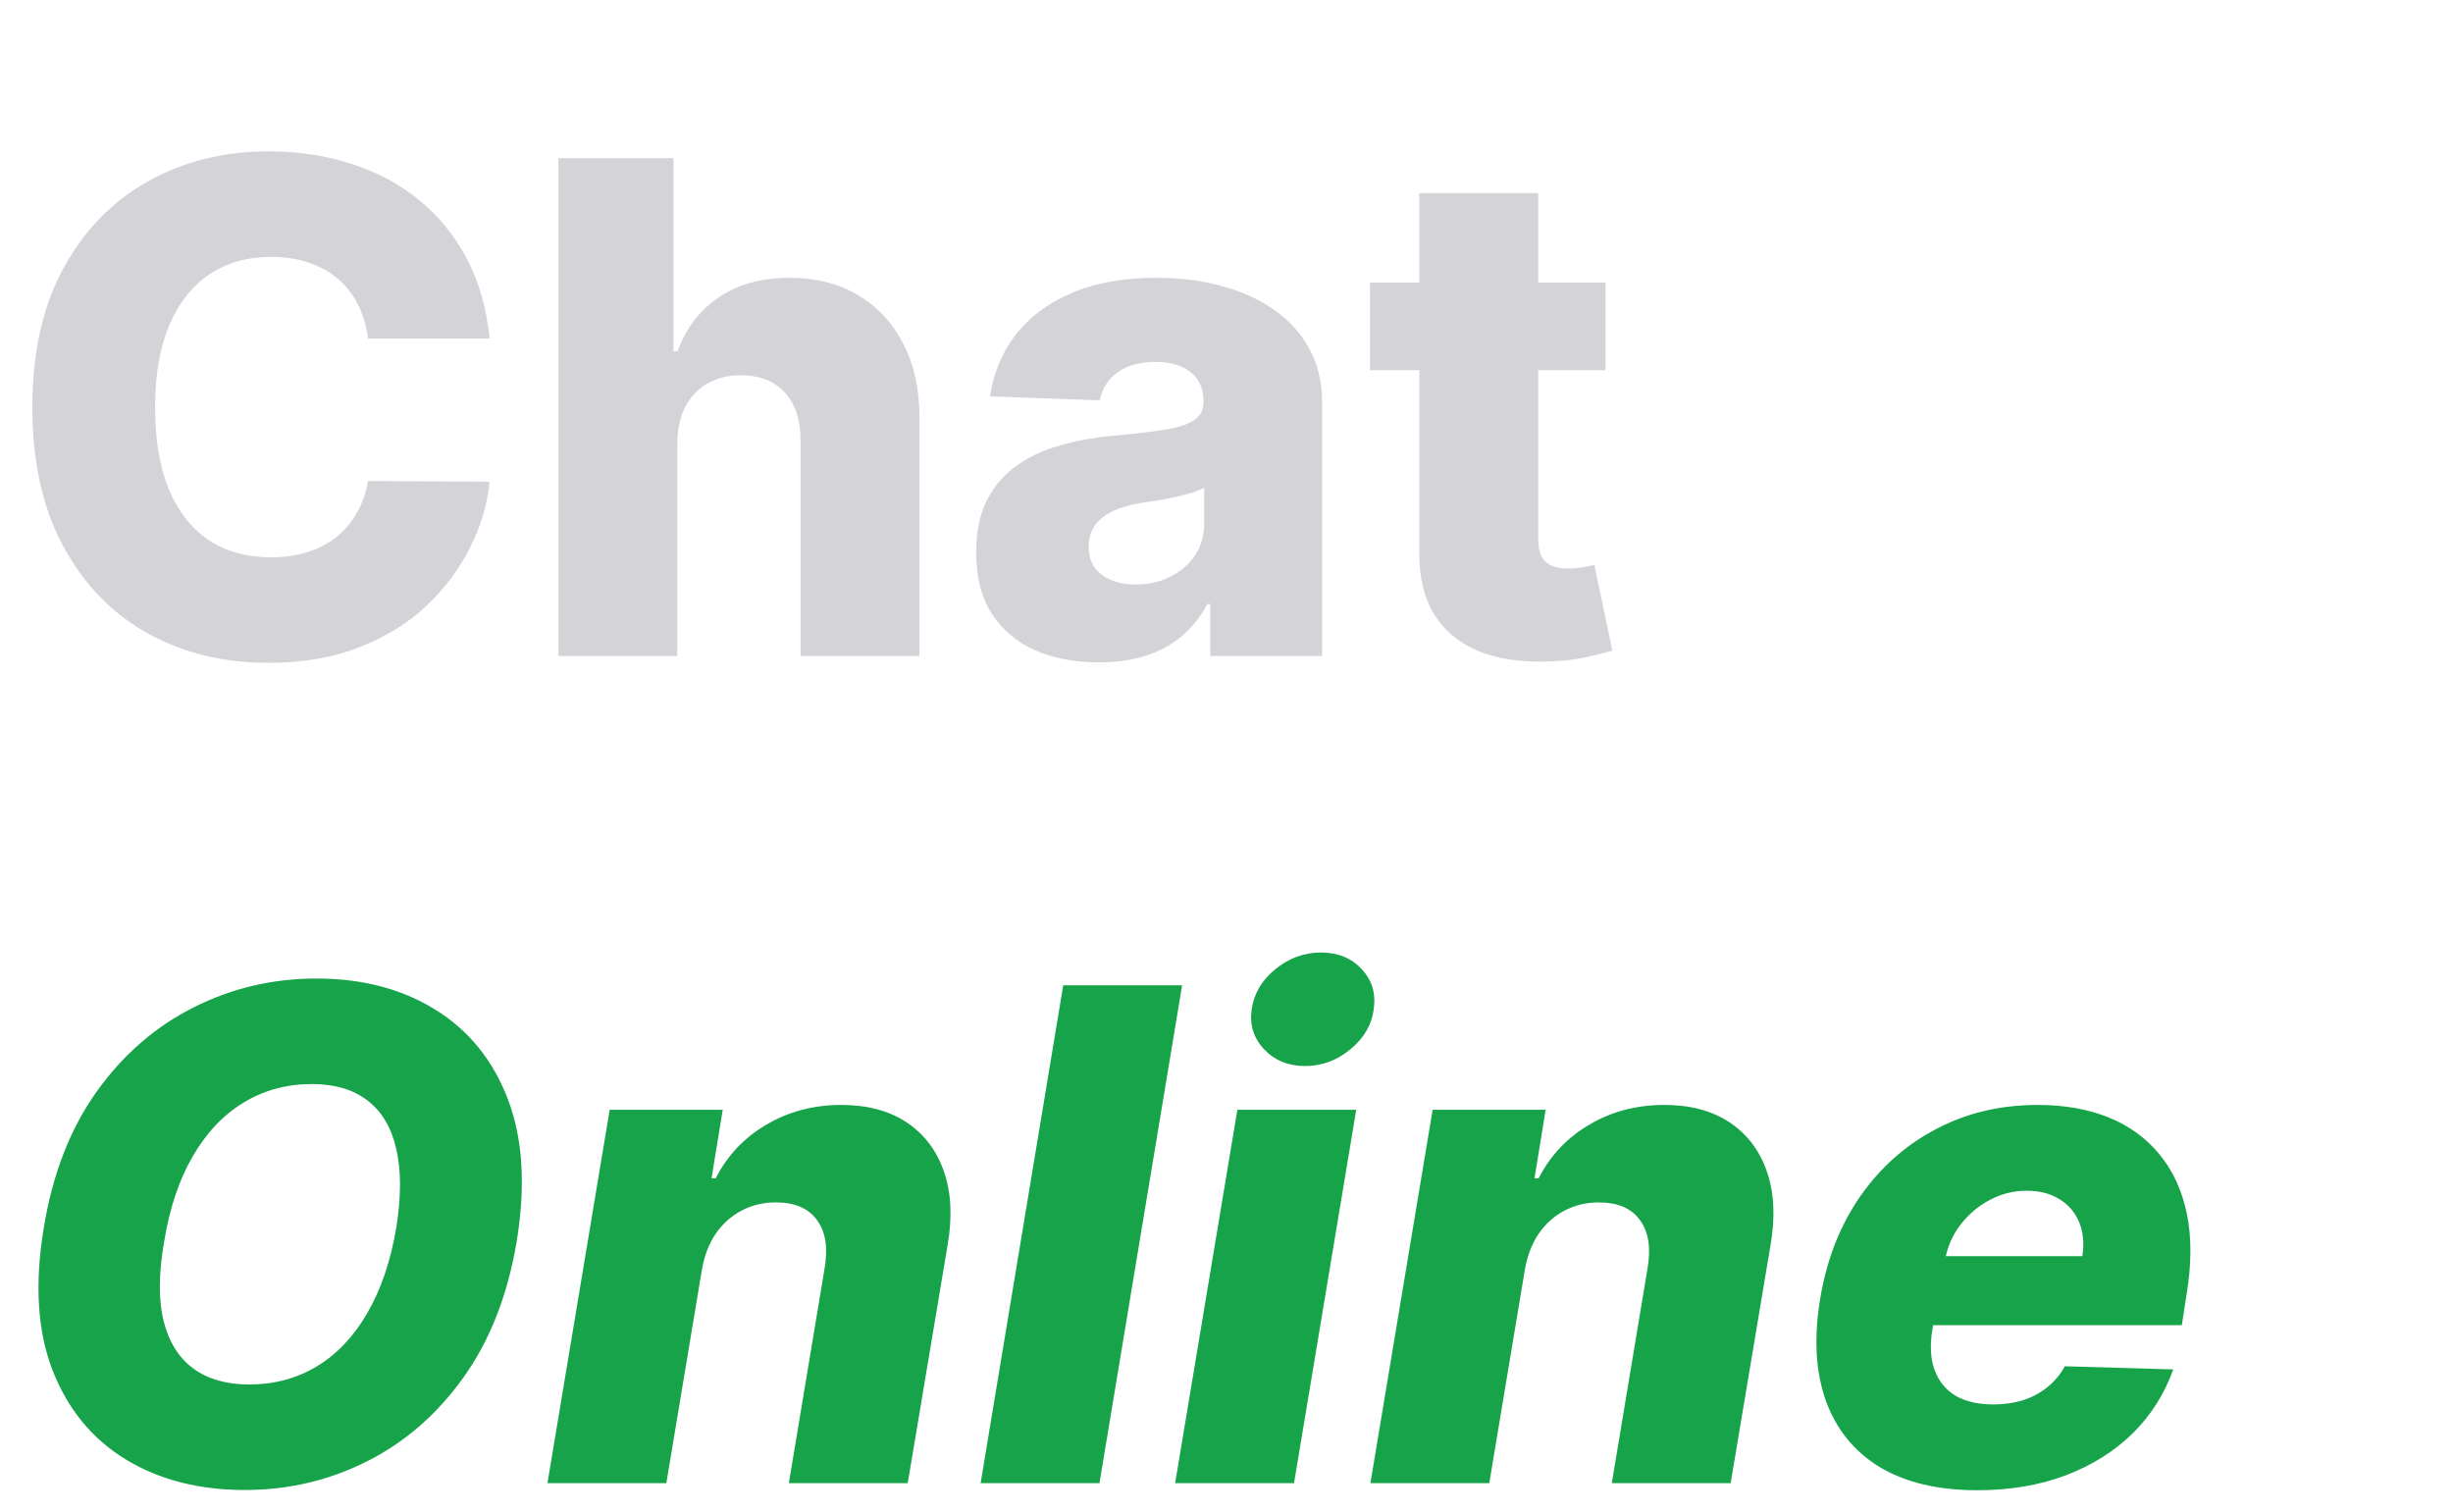 <svg width="86" height="53" viewBox="0 0 86 53" fill="none" xmlns="http://www.w3.org/2000/svg">
<path d="M17.165 11.869H12.903C12.847 11.432 12.73 11.037 12.554 10.685C12.378 10.332 12.145 10.031 11.855 9.781C11.565 9.531 11.222 9.341 10.824 9.21C10.432 9.074 9.997 9.006 9.52 9.006C8.673 9.006 7.943 9.213 7.33 9.628C6.722 10.043 6.253 10.642 5.923 11.426C5.599 12.21 5.438 13.159 5.438 14.273C5.438 15.432 5.602 16.403 5.932 17.188C6.267 17.966 6.736 18.554 7.338 18.952C7.946 19.344 8.665 19.54 9.494 19.54C9.96 19.54 10.383 19.48 10.764 19.361C11.151 19.241 11.489 19.068 11.778 18.841C12.074 18.608 12.315 18.327 12.503 17.997C12.696 17.662 12.829 17.284 12.903 16.864L17.165 16.889C17.091 17.662 16.866 18.423 16.491 19.173C16.122 19.923 15.614 20.608 14.966 21.227C14.318 21.841 13.528 22.329 12.597 22.693C11.671 23.057 10.608 23.239 9.409 23.239C7.83 23.239 6.415 22.892 5.165 22.199C3.92 21.5 2.938 20.483 2.216 19.148C1.494 17.812 1.134 16.188 1.134 14.273C1.134 12.352 1.5 10.724 2.233 9.389C2.966 8.054 3.957 7.04 5.207 6.347C6.457 5.653 7.858 5.307 9.409 5.307C10.466 5.307 11.443 5.455 12.341 5.75C13.239 6.04 14.028 6.466 14.71 7.028C15.392 7.585 15.946 8.27 16.372 9.082C16.798 9.895 17.062 10.824 17.165 11.869ZM23.746 15.534V23H19.579V5.545H23.61V12.312H23.755C24.05 11.506 24.533 10.875 25.204 10.421C25.88 9.966 26.707 9.739 27.684 9.739C28.604 9.739 29.405 9.943 30.087 10.352C30.769 10.756 31.298 11.327 31.673 12.065C32.053 12.804 32.241 13.668 32.235 14.656V23H28.067V15.474C28.073 14.747 27.891 14.179 27.522 13.77C27.153 13.361 26.633 13.156 25.962 13.156C25.525 13.156 25.139 13.253 24.803 13.446C24.474 13.633 24.215 13.903 24.028 14.256C23.846 14.608 23.752 15.034 23.746 15.534ZM38.527 23.222C37.692 23.222 36.95 23.082 36.303 22.804C35.66 22.52 35.152 22.094 34.777 21.526C34.408 20.952 34.223 20.233 34.223 19.369C34.223 18.642 34.351 18.028 34.606 17.528C34.862 17.028 35.215 16.622 35.663 16.31C36.112 15.997 36.629 15.761 37.215 15.602C37.8 15.438 38.425 15.327 39.09 15.27C39.834 15.202 40.433 15.131 40.888 15.057C41.342 14.977 41.672 14.867 41.876 14.724C42.087 14.577 42.192 14.369 42.192 14.102V14.06C42.192 13.622 42.041 13.284 41.74 13.046C41.439 12.807 41.033 12.688 40.521 12.688C39.97 12.688 39.527 12.807 39.192 13.046C38.856 13.284 38.644 13.614 38.553 14.034L34.709 13.898C34.822 13.102 35.115 12.392 35.587 11.767C36.064 11.136 36.717 10.642 37.547 10.284C38.382 9.92 39.385 9.739 40.555 9.739C41.391 9.739 42.16 9.838 42.865 10.037C43.57 10.23 44.183 10.514 44.706 10.889C45.229 11.258 45.632 11.713 45.916 12.253C46.206 12.793 46.351 13.409 46.351 14.102V23H42.43V21.176H42.328C42.095 21.619 41.797 21.994 41.433 22.301C41.075 22.608 40.652 22.838 40.163 22.991C39.68 23.145 39.135 23.222 38.527 23.222ZM39.814 20.494C40.263 20.494 40.666 20.403 41.024 20.222C41.388 20.04 41.678 19.79 41.894 19.472C42.109 19.148 42.217 18.773 42.217 18.347V17.102C42.098 17.165 41.953 17.222 41.783 17.273C41.618 17.324 41.436 17.372 41.237 17.418C41.038 17.463 40.834 17.503 40.624 17.537C40.413 17.571 40.212 17.602 40.019 17.631C39.626 17.693 39.291 17.79 39.013 17.921C38.74 18.051 38.53 18.222 38.382 18.432C38.24 18.636 38.169 18.881 38.169 19.165C38.169 19.597 38.322 19.926 38.629 20.153C38.942 20.381 39.337 20.494 39.814 20.494ZM56.288 9.909V12.977H48.03V9.909H56.288ZM49.76 6.773H53.928V18.884C53.928 19.139 53.967 19.347 54.047 19.506C54.132 19.659 54.254 19.77 54.413 19.838C54.572 19.901 54.763 19.932 54.984 19.932C55.144 19.932 55.311 19.918 55.487 19.889C55.669 19.855 55.805 19.827 55.896 19.804L56.527 22.812C56.328 22.869 56.047 22.94 55.683 23.026C55.325 23.111 54.896 23.165 54.396 23.188C53.419 23.233 52.581 23.119 51.882 22.847C51.189 22.568 50.658 22.136 50.288 21.551C49.925 20.966 49.749 20.23 49.76 19.344V6.773Z" fill="#D4D4D8"/>
<path d="M18.111 43.545C17.793 45.426 17.168 47.014 16.236 48.31C15.31 49.599 14.182 50.577 12.852 51.242C11.528 51.906 10.105 52.239 8.582 52.239C6.974 52.239 5.582 51.881 4.406 51.165C3.23 50.449 2.375 49.406 1.841 48.037C1.312 46.668 1.21 45.006 1.534 43.051C1.841 41.17 2.457 39.58 3.384 38.278C4.315 36.977 5.449 35.992 6.784 35.321C8.125 34.645 9.562 34.307 11.097 34.307C12.693 34.307 14.077 34.668 15.247 35.389C16.423 36.111 17.276 37.159 17.804 38.534C18.332 39.909 18.435 41.58 18.111 43.545ZM13.892 43.051C14.068 41.955 14.068 41.031 13.892 40.281C13.722 39.531 13.386 38.966 12.886 38.585C12.386 38.199 11.736 38.006 10.935 38.006C10.048 38.006 9.247 38.224 8.531 38.662C7.821 39.094 7.227 39.724 6.75 40.554C6.273 41.378 5.94 42.375 5.753 43.545C5.56 44.653 5.554 45.577 5.736 46.315C5.923 47.054 6.273 47.611 6.784 47.986C7.295 48.355 7.946 48.54 8.736 48.54C9.616 48.54 10.409 48.327 11.114 47.901C11.818 47.474 12.406 46.852 12.878 46.034C13.355 45.216 13.693 44.222 13.892 43.051ZM24.605 44.534L23.361 52H19.193L21.375 38.909H25.338L24.946 41.312H25.091C25.5 40.511 26.094 39.883 26.872 39.429C27.651 38.969 28.526 38.739 29.497 38.739C30.412 38.739 31.176 38.943 31.79 39.352C32.403 39.761 32.838 40.335 33.094 41.074C33.349 41.807 33.392 42.668 33.222 43.656L31.824 52H27.656L28.909 44.474C29.034 43.753 28.946 43.188 28.645 42.778C28.349 42.364 27.866 42.156 27.196 42.156C26.759 42.156 26.358 42.253 25.994 42.446C25.636 42.633 25.335 42.903 25.091 43.256C24.852 43.608 24.69 44.034 24.605 44.534ZM41.444 34.545L38.546 52H34.379L37.276 34.545H41.444ZM41.199 52L43.381 38.909H47.548L45.367 52H41.199ZM45.758 37.375C45.168 37.375 44.688 37.179 44.318 36.787C43.949 36.395 43.804 35.926 43.883 35.381C43.963 34.83 44.242 34.361 44.719 33.974C45.196 33.588 45.727 33.395 46.312 33.395C46.903 33.395 47.378 33.588 47.736 33.974C48.099 34.361 48.242 34.83 48.162 35.381C48.094 35.926 47.821 36.395 47.344 36.787C46.872 37.179 46.344 37.375 45.758 37.375ZM53.457 44.534L52.212 52H48.045L50.227 38.909H54.19L53.798 41.312H53.943C54.352 40.511 54.945 39.883 55.724 39.429C56.502 38.969 57.377 38.739 58.349 38.739C59.264 38.739 60.028 38.943 60.641 39.352C61.255 39.761 61.69 40.335 61.945 41.074C62.201 41.807 62.244 42.668 62.073 43.656L60.675 52H56.508L57.761 44.474C57.886 43.753 57.798 43.188 57.496 42.778C57.201 42.364 56.718 42.156 56.048 42.156C55.61 42.156 55.209 42.253 54.846 42.446C54.488 42.633 54.187 42.903 53.943 43.256C53.704 43.608 53.542 44.034 53.457 44.534ZM69.315 52.247C67.946 52.247 66.81 51.977 65.906 51.438C65.008 50.892 64.378 50.117 64.014 49.111C63.651 48.099 63.585 46.898 63.818 45.506C64.046 44.153 64.508 42.972 65.207 41.96C65.912 40.943 66.798 40.153 67.867 39.591C68.935 39.023 70.125 38.739 71.438 38.739C72.369 38.739 73.196 38.883 73.918 39.173C74.639 39.463 75.236 39.895 75.707 40.469C76.179 41.037 76.5 41.736 76.671 42.565C76.841 43.395 76.835 44.347 76.653 45.42L76.492 46.46H65.122L65.506 44.04H73.006C73.074 43.597 73.037 43.202 72.895 42.855C72.753 42.508 72.523 42.239 72.204 42.045C71.892 41.847 71.508 41.747 71.054 41.747C70.594 41.747 70.162 41.855 69.758 42.071C69.361 42.281 69.023 42.565 68.744 42.923C68.466 43.281 68.284 43.685 68.199 44.133L67.747 46.614C67.656 47.165 67.682 47.636 67.824 48.028C67.966 48.42 68.21 48.722 68.557 48.932C68.903 49.136 69.349 49.239 69.895 49.239C70.258 49.239 70.599 49.19 70.918 49.094C71.236 48.992 71.52 48.841 71.77 48.642C72.026 48.438 72.233 48.19 72.392 47.901L76.193 48.011C75.886 48.869 75.412 49.617 74.77 50.253C74.128 50.883 73.344 51.375 72.418 51.727C71.497 52.074 70.463 52.247 69.315 52.247Z" fill="#16A34A"/>
</svg>
